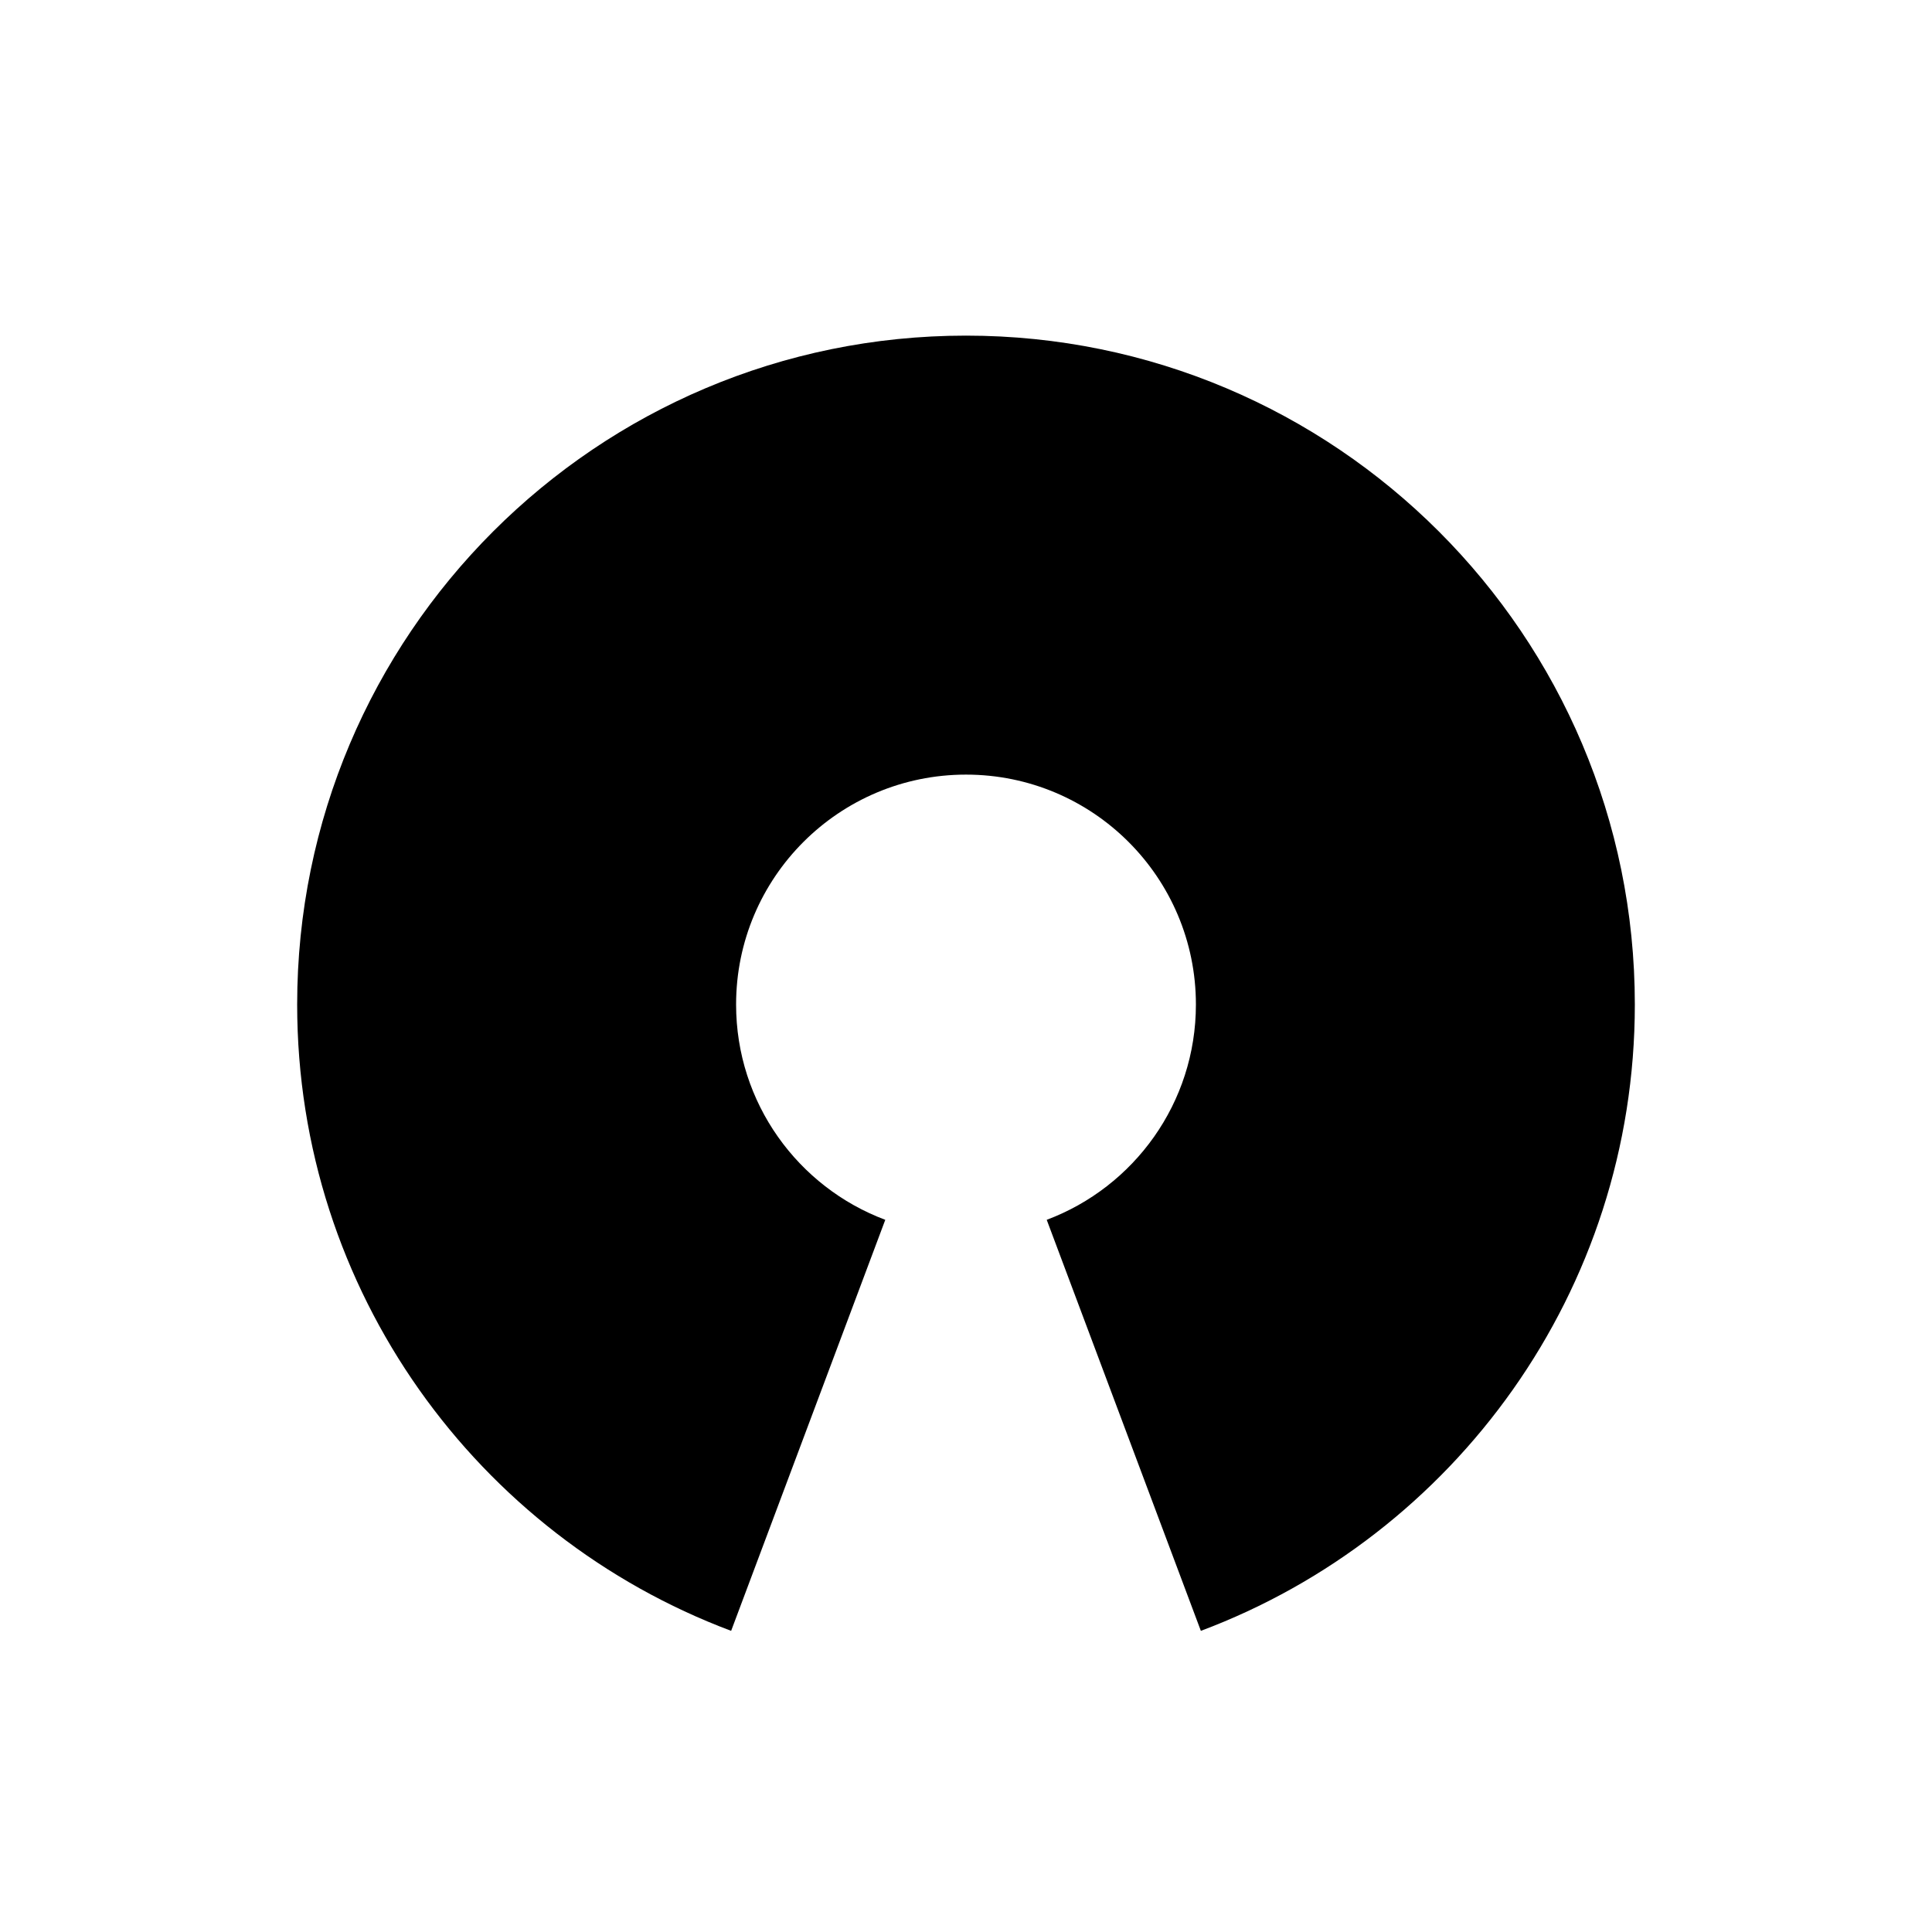 <svg viewBox="0 0 32 32" version="1.1" xmlns="http://www.w3.org/2000/svg" xmlns:xlink="http://www.w3.org/1999/xlink">
<g id="SVGRepo_bgCarrier" stroke-width="0"></g>
<g id="SVGRepo_tracerCarrier" stroke-linecap="round" stroke-linejoin="round"></g>
<g id="SVGRepo_iconCarrier"> 
<path fill="currentColor" d="M16 5.559c-6.118 0-11.078 4.96-11.078 11.079 0 4.749 2.989 8.799 7.188 10.374l2.553-6.808c-1.444-0.541-2.471-1.934-2.471-3.566 0-2.103 1.705-3.808 3.808-3.808s3.808 1.705 3.808 3.808c0 1.633-1.028 3.025-2.471 3.566l2.553 6.808c4.199-1.575 7.188-5.625 7.188-10.374-0-6.119-4.96-11.079-11.079-11.079z"></path> 
</g>
</svg>